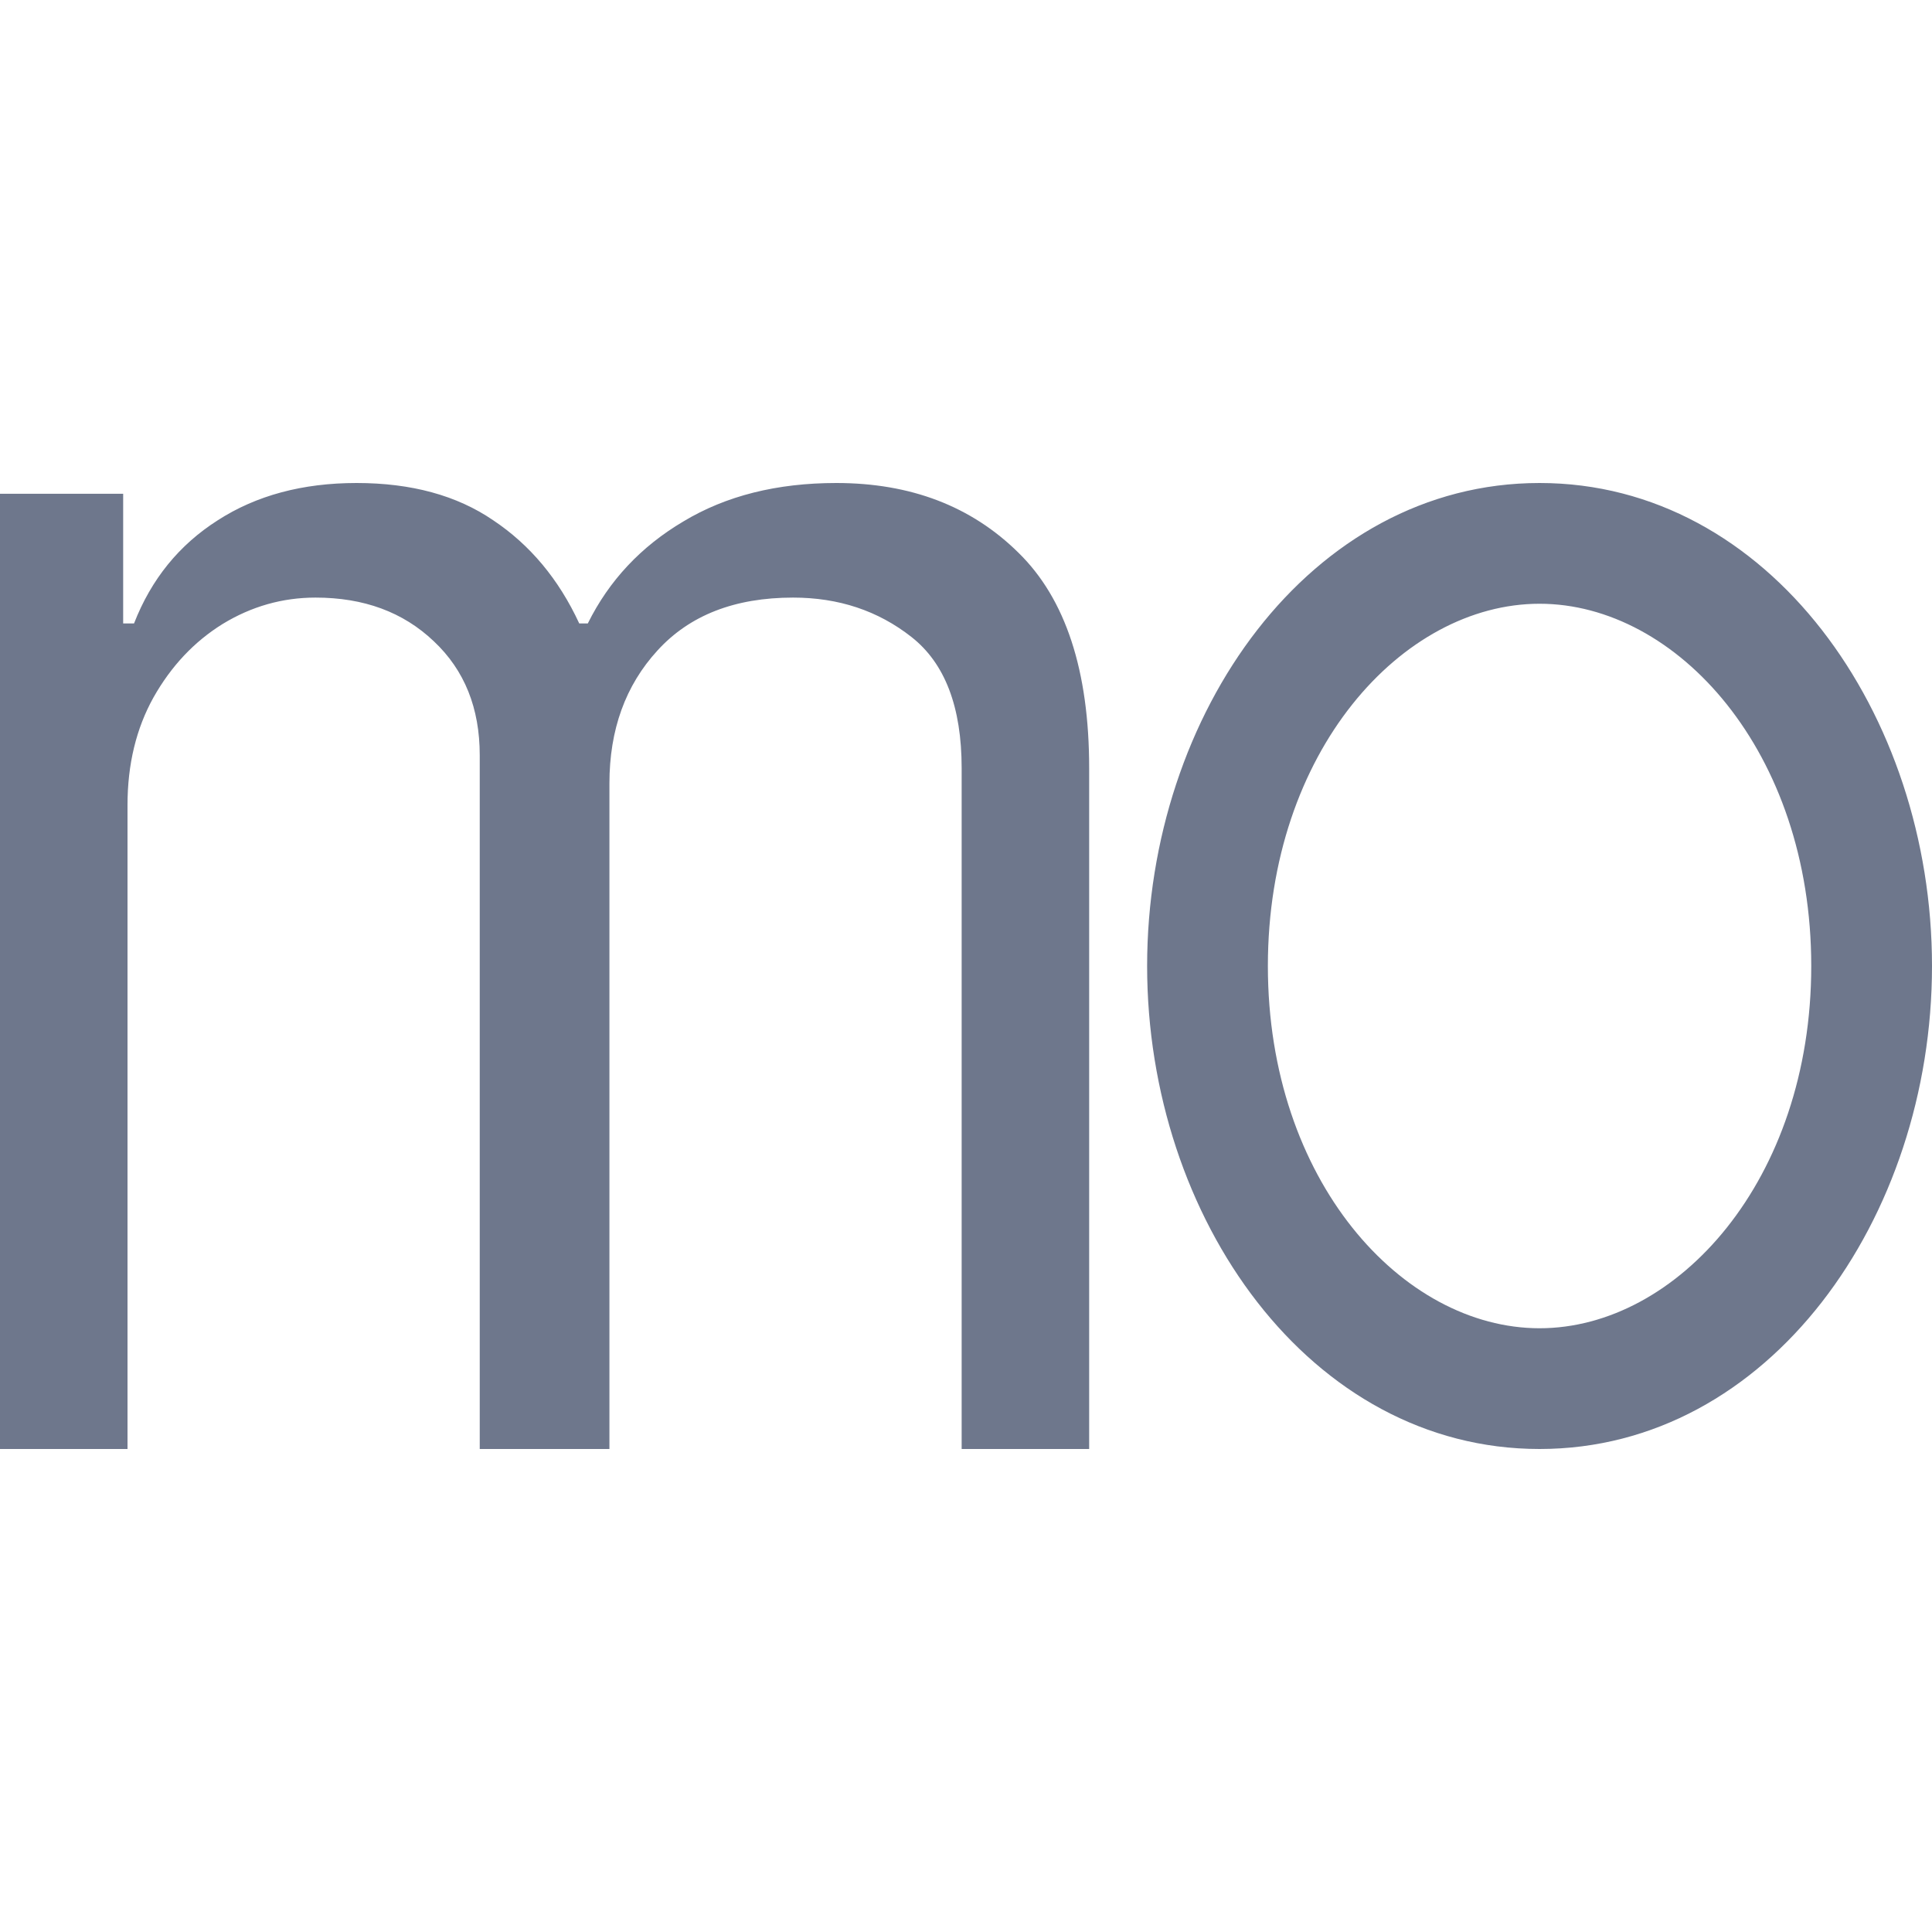 <svg width="16" height="16" viewBox="0 0 16 16" fill="none" xmlns="http://www.w3.org/2000/svg">
<path fill-rule="evenodd" clip-rule="evenodd" d="M0 4.089V12H1.056V6.667C1.056 6.33 1.128 6.033 1.271 5.776C1.417 5.517 1.608 5.314 1.843 5.168C2.082 5.022 2.339 4.949 2.613 4.949C3.013 4.949 3.339 5.069 3.593 5.311C3.847 5.55 3.973 5.864 3.973 6.255V12H5.047V6.488C5.047 6.043 5.18 5.676 5.445 5.387C5.711 5.095 6.085 4.949 6.568 4.949C6.944 4.949 7.271 5.057 7.548 5.275C7.826 5.493 7.964 5.855 7.964 6.362V12H9.02V6.362C9.02 5.554 8.825 4.959 8.434 4.577C8.044 4.192 7.541 4 6.926 4C6.434 4 6.012 4.106 5.66 4.318C5.308 4.526 5.044 4.808 4.868 5.163H4.797C4.627 4.796 4.389 4.512 4.085 4.309C3.784 4.103 3.407 4 2.953 4C2.506 4 2.122 4.103 1.803 4.309C1.484 4.512 1.253 4.796 1.11 5.163H1.02V4.089H0ZM10.5 8C10.5 6.224 11.613 5 12.75 5C13.887 5 15 6.224 15 8C15 9.776 13.887 11 12.75 11C11.613 11 10.5 9.776 10.5 8ZM12.75 4C10.85 4 9.5 5.91 9.5 8C9.5 10.09 10.85 12 12.75 12C14.65 12 16 10.09 16 8C16 5.91 14.65 4 12.75 4Z" fill="#6E778C"/>
</svg>
